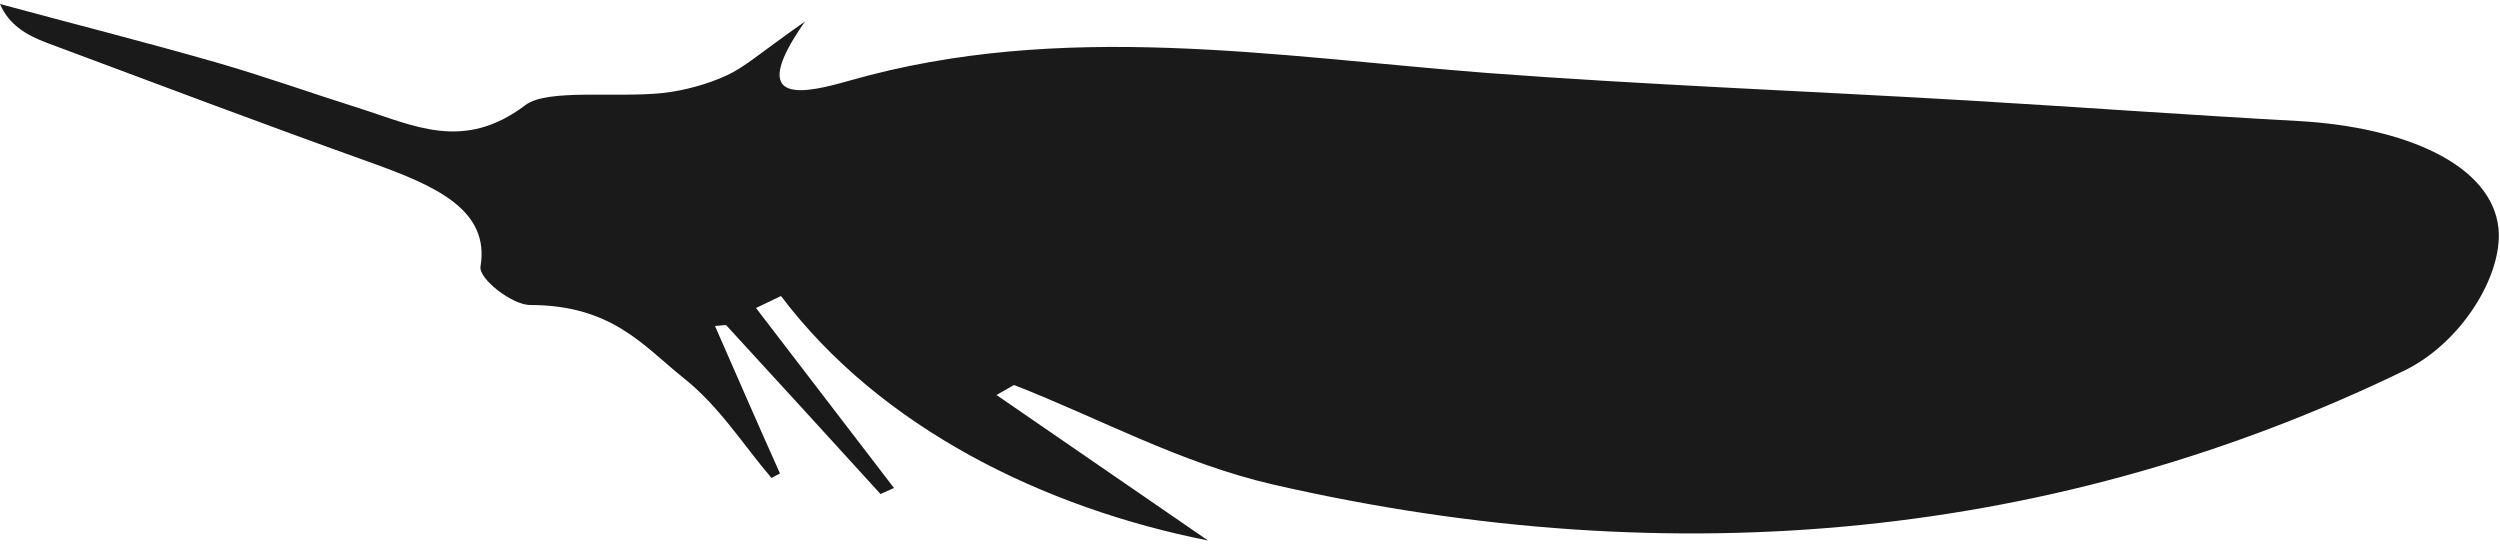 <?xml version="1.0" encoding="utf-8"?>
<!-- Generator: Adobe Illustrator 19.2.1, SVG Export Plug-In . SVG Version: 6.00 Build 0)  -->
<svg version="1.1" id="Layer_1" xmlns="http://www.w3.org/2000/svg" xmlns:xlink="http://www.w3.org/1999/xlink" x="0px" y="0px"
	 viewBox="0 0 500 109" enable-background="new 0 0 500 109" xml:space="preserve">
<path fill="#1A1A1A" d="M199.3,79c16,11,32,22,42.3,29.1c-32.8-6.5-65.5-22.5-85.4-48.9c-1.7,0.8-3.3,1.6-5,2.4
	c9.2,12,18.4,24,27.6,36c-0.9,0.4-1.8,0.8-2.7,1.2c-10.3-11.3-20.6-22.6-30.9-33.8c-0.7,0.1-1.5,0.1-2.2,0.2
	c4.3,9.8,8.6,19.7,13,29.5c-0.6,0.3-1.2,0.6-1.7,0.9c-5.8-6.8-10.3-14.2-17.7-20.1c-7.9-6.3-14.2-14.5-30.6-14.5
	c-3.5,0-10.3-5.2-9.9-7.7c1.9-11.3-8.9-16.1-21.7-20.7C52.6,24.8,30.9,16.6,9.2,8.5C5.3,7,1.8,5,0,0.8c14.4,3.9,29,7.6,43.3,11.7
	c9.7,2.8,18.9,6.1,28.4,9.1c11.1,3.5,21,8.8,33.4-0.6c4.4-3.3,18.1-1.4,27.5-2.4c4.4-0.5,9-1.8,12.7-3.5c3.7-1.7,6.3-4.2,15.7-10.8
	c-12.3,17.5,0.5,14.2,9,11.8c42.4-12.1,84.9-4.8,127.5-1.5c32,2.4,64.1,3.6,96.2,5.5c22,1.3,43.9,2.9,65.9,4.1
	c21.6,1.2,38.8,8.8,40.1,21.5c0.9,9.4-7.5,23-19,28.5c-68.6,33.2-145.1,41.3-226.1,22.7C236,92.6,220,83.7,202.8,77
	C201.6,77.7,200.5,78.3,199.3,79z"/>
</svg>

